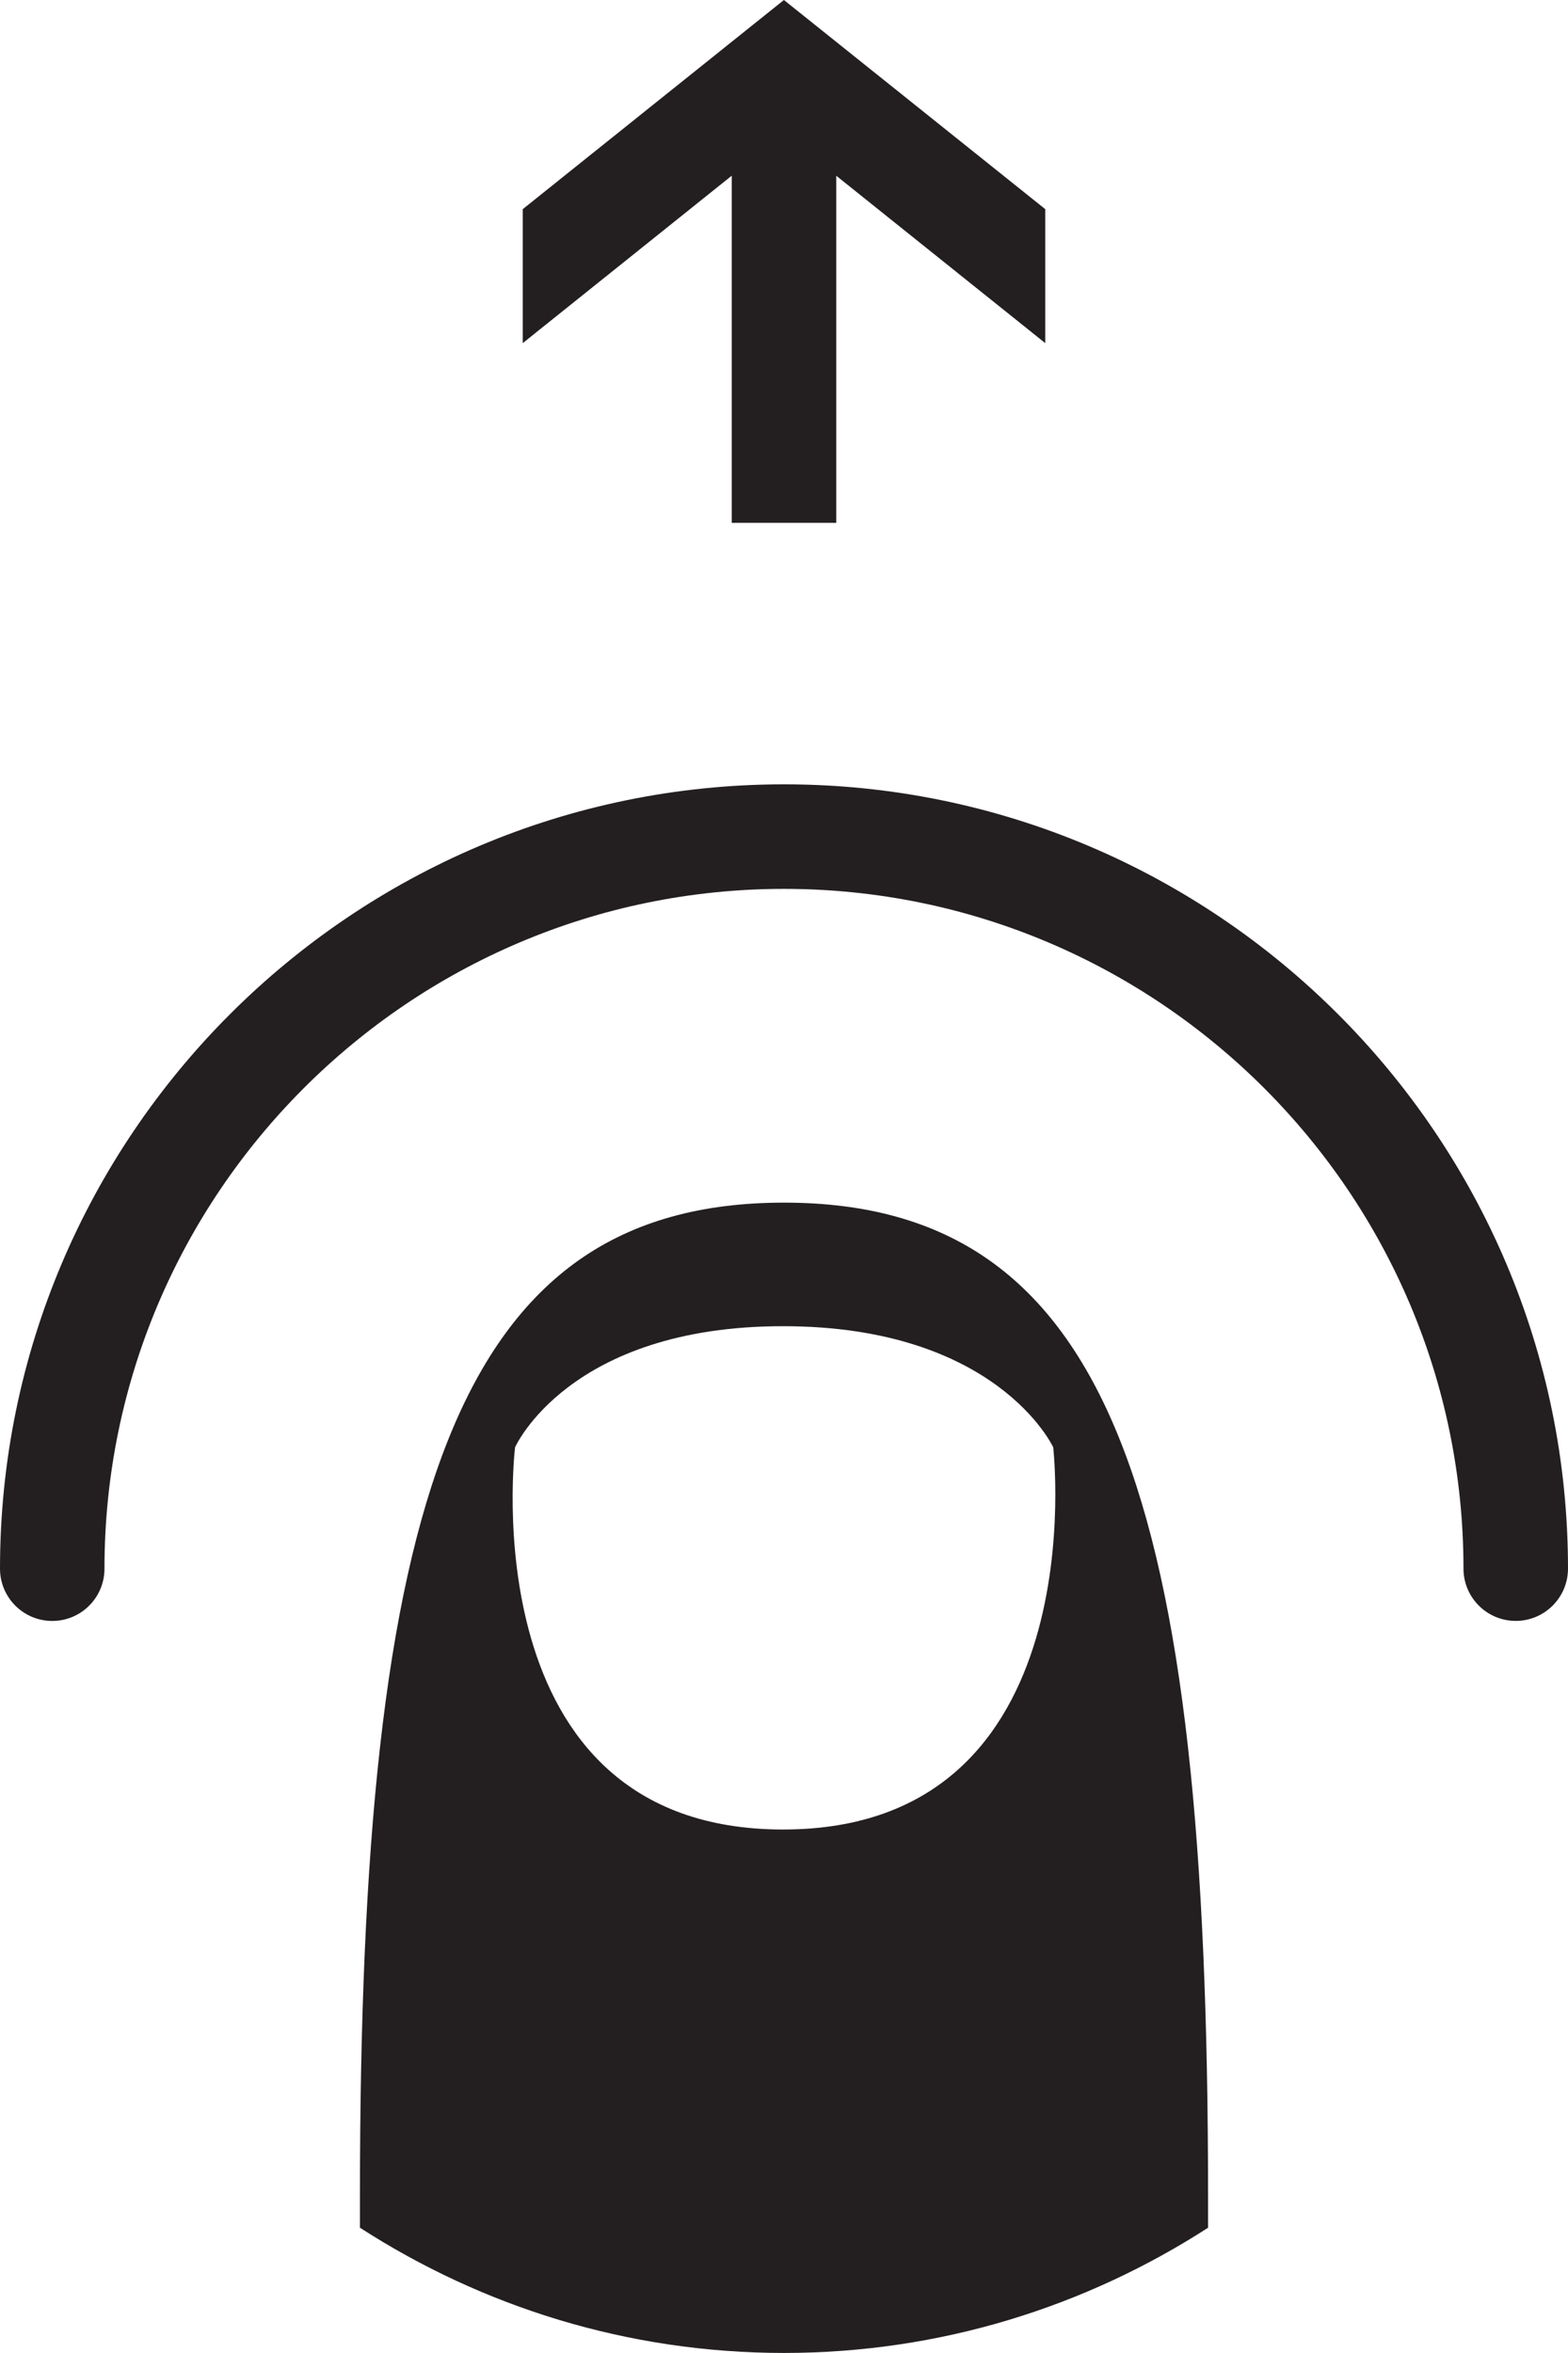 <svg xmlns="http://www.w3.org/2000/svg" xmlns:xlink="http://www.w3.org/1999/xlink" version="1.1" id="Layer_1" x="0px" y="0px" width="66.668px" height="100px" viewBox="0 0 66.668 100" style="enable-background:new 0 0 66.668 100;" xml:space="preserve">
<polygon style="fill:#231F20;" points="22.226,8.889 22.226,14.583 31.112,7.467 31.112,22.221 35.556,22.221 35.556,7.469   44.442,14.583 44.442,8.889 33.33,0 "/>
<g>
	<path style="fill:#231F20;" d="M2.222,68.89C0.993,68.89,0,67.893,0,66.668c0-18.38,14.95-33.334,33.334-33.334   c18.384,0,33.334,14.954,33.334,33.33c0,1.227-0.993,2.224-2.222,2.224s-2.222-0.997-2.222-2.224   c0-15.929-12.964-28.887-28.891-28.887c-15.926,0-28.891,12.958-28.891,28.891C4.443,67.893,3.451,68.89,2.222,68.89"/>
	<path style="fill:#231F20;" d="M33.293,77.754c-13.375,0-11.393-16.245-11.393-16.245s2.279-5.146,11.393-5.146   c9.115,0,11.487,5.146,11.487,5.146S46.656,77.754,33.293,77.754 M33.334,51.112c-13.965,0-18.03,12.618-18.03,42.232v1.333   C20.504,98.032,26.681,100,33.334,100c6.648,0,12.83-1.968,18.03-5.322v-1.333C51.364,63.73,47.299,51.112,33.334,51.112"/>
</g>
</svg>